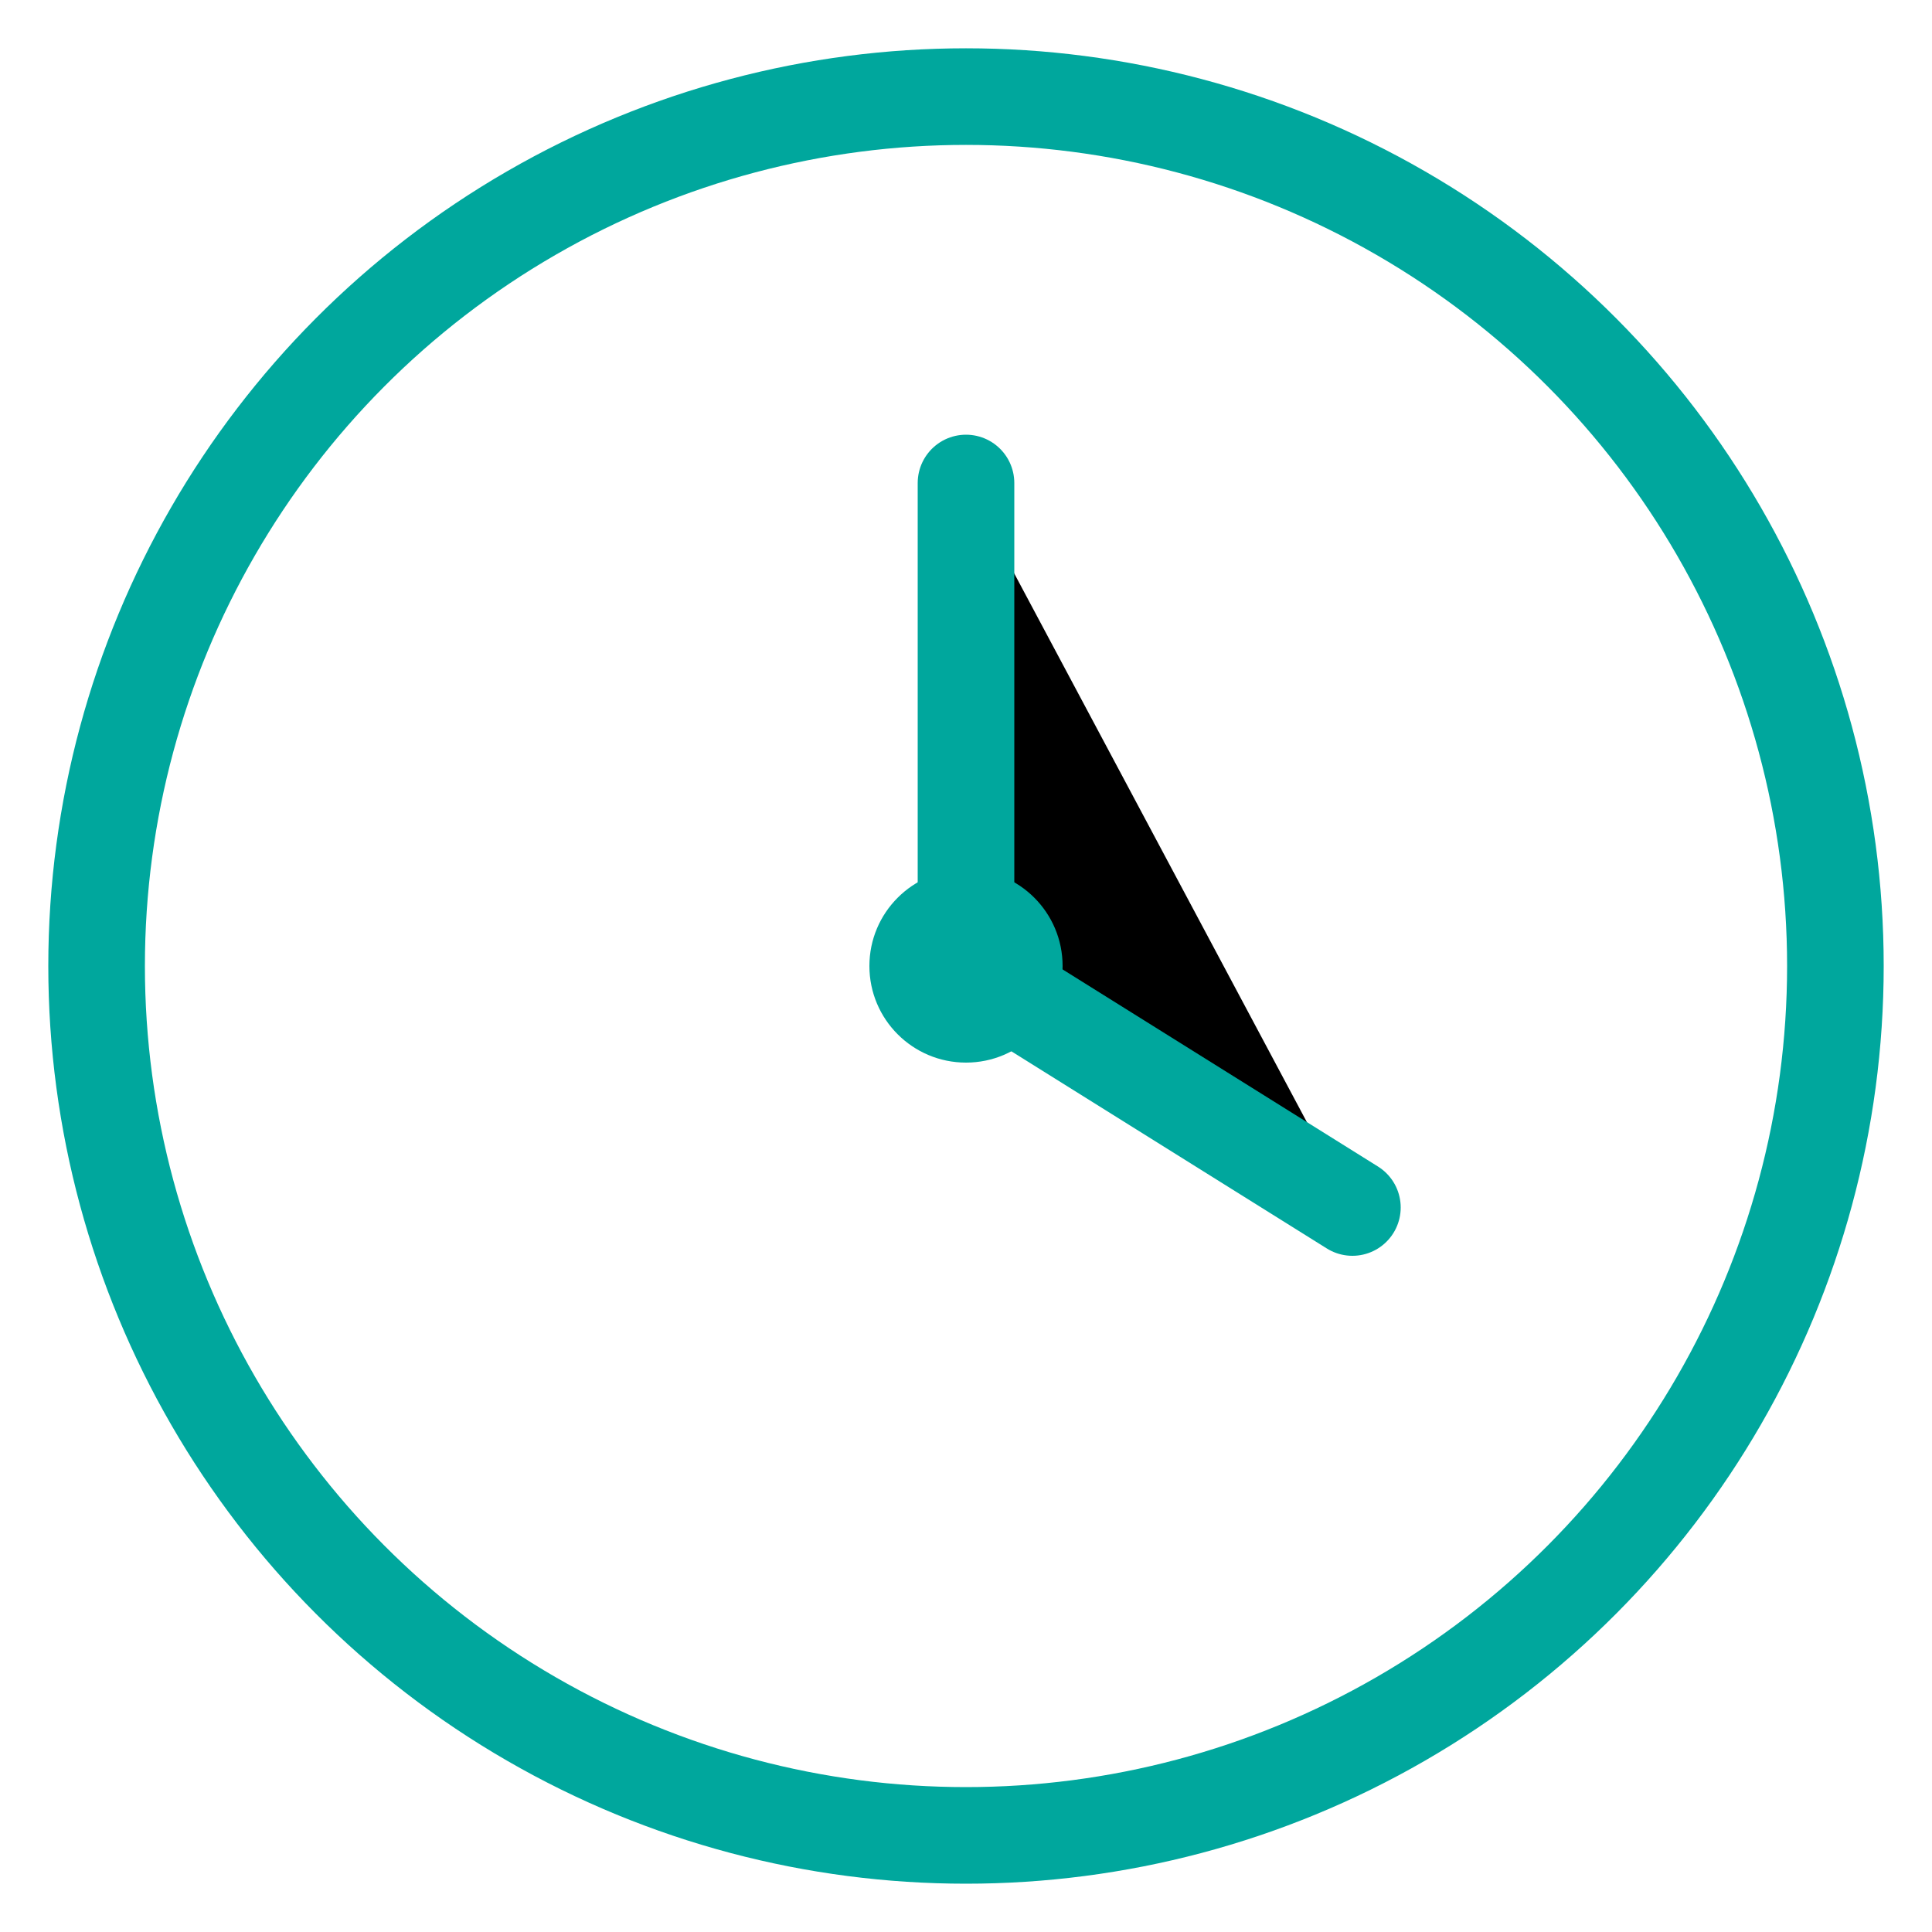 <svg width="40" height="40" viewBox="0 0 40 40" xmlns="http://www.w3.org/2000/svg">
  <circle cx="20" cy="20" r="18" fill="none" stroke="#00A79D" stroke-width="2"/>
  <path d="M20 10 L20 20 L28 25" stroke="#00A79D" stroke-width="2" stroke-linecap="round"/>
  <circle cx="20" cy="20" r="2" fill="#00A79D"/>
</svg>
